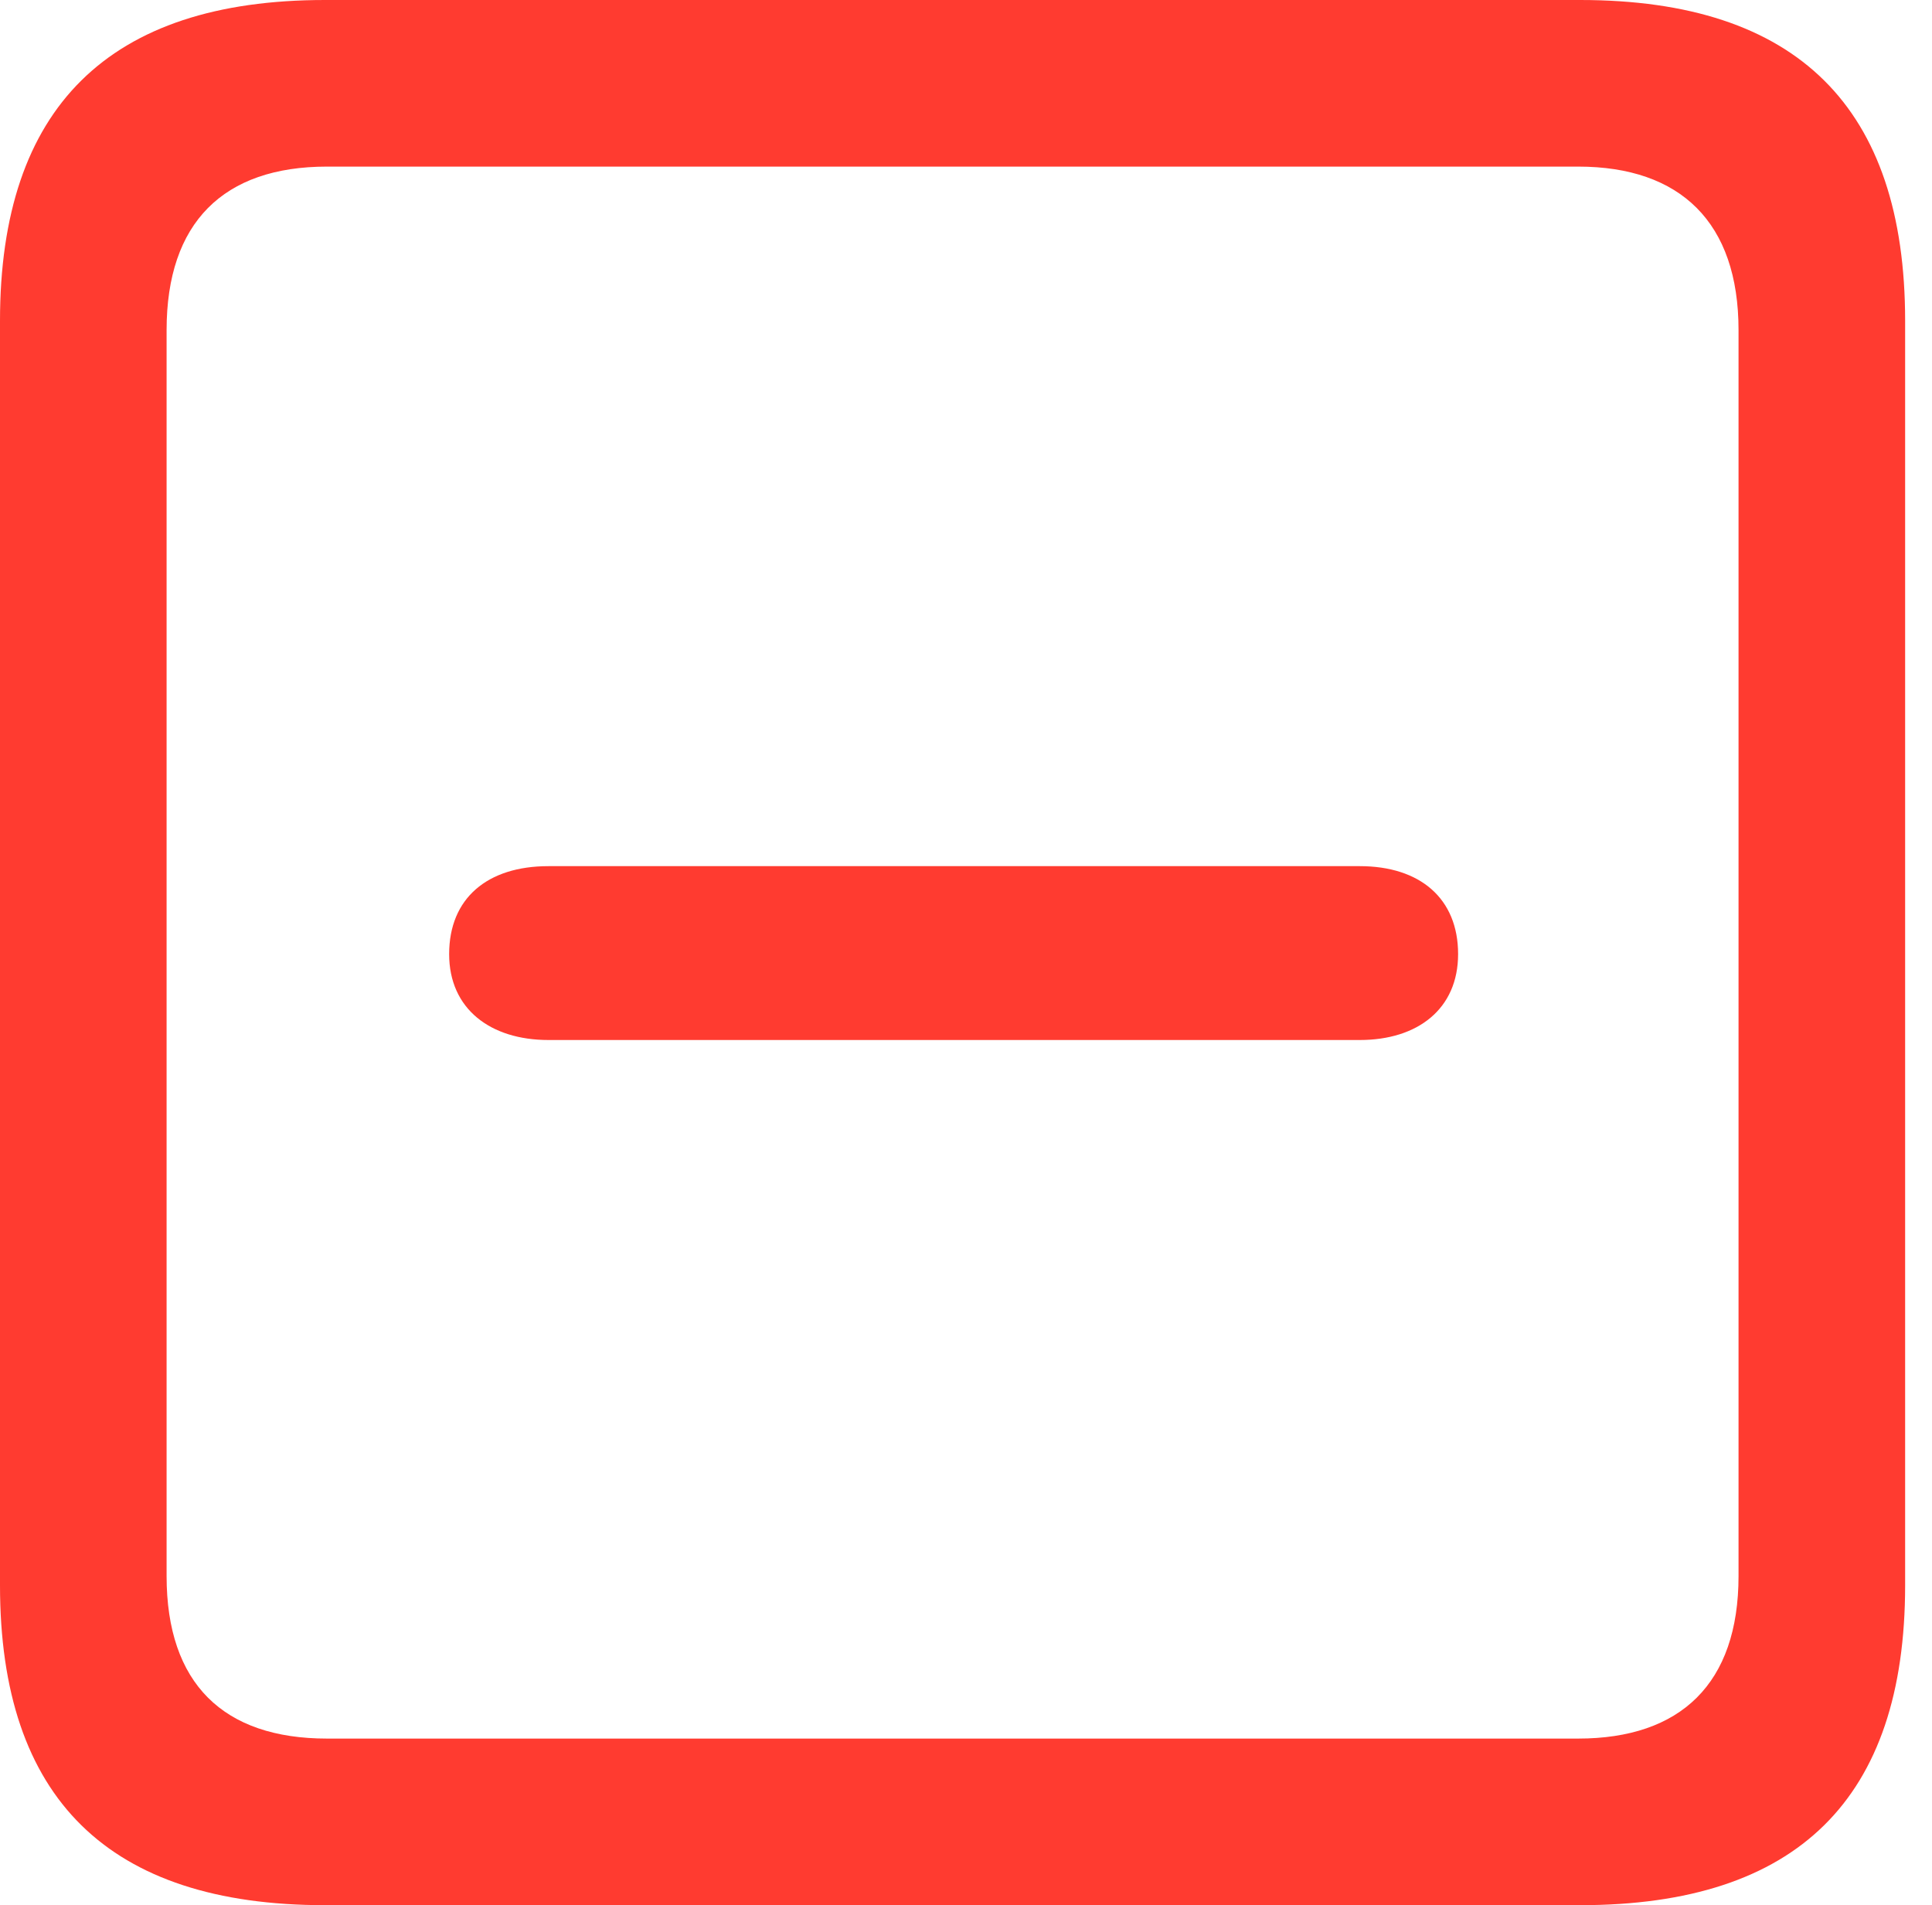 <svg version="1.1" xmlns="http://www.w3.org/2000/svg" xmlns:xlink="http://www.w3.org/1999/xlink" viewBox="0 0 25.525 25.17">
 <g>
  
  <path d="M4.293 25.17L20.877 25.17C23.748 25.17 25.17 23.762 25.17 20.945L25.17 4.238C25.17 1.422 23.748 0 20.877 0L4.293 0C1.436 0 0 1.422 0 4.238L0 20.945C0 23.762 1.436 25.17 4.293 25.17ZM4.32 22.969C2.953 22.969 2.201 22.244 2.201 20.822L2.201 4.361C2.201 2.939 2.953 2.201 4.32 2.201L20.85 2.201C22.203 2.201 22.969 2.939 22.969 4.361L22.969 20.822C22.969 22.244 22.203 22.969 20.85 22.969Z" style="fill:#ff3b30"></path>
  <path d="M7.246 13.74L17.965 13.74C18.73 13.74 19.264 13.33 19.264 12.605C19.264 11.867 18.758 11.443 17.965 11.443L7.246 11.443C6.439 11.443 5.934 11.867 5.934 12.605C5.934 13.33 6.48 13.74 7.246 13.74Z" style="fill:#ff3b30"></path>
 </g>
</svg>